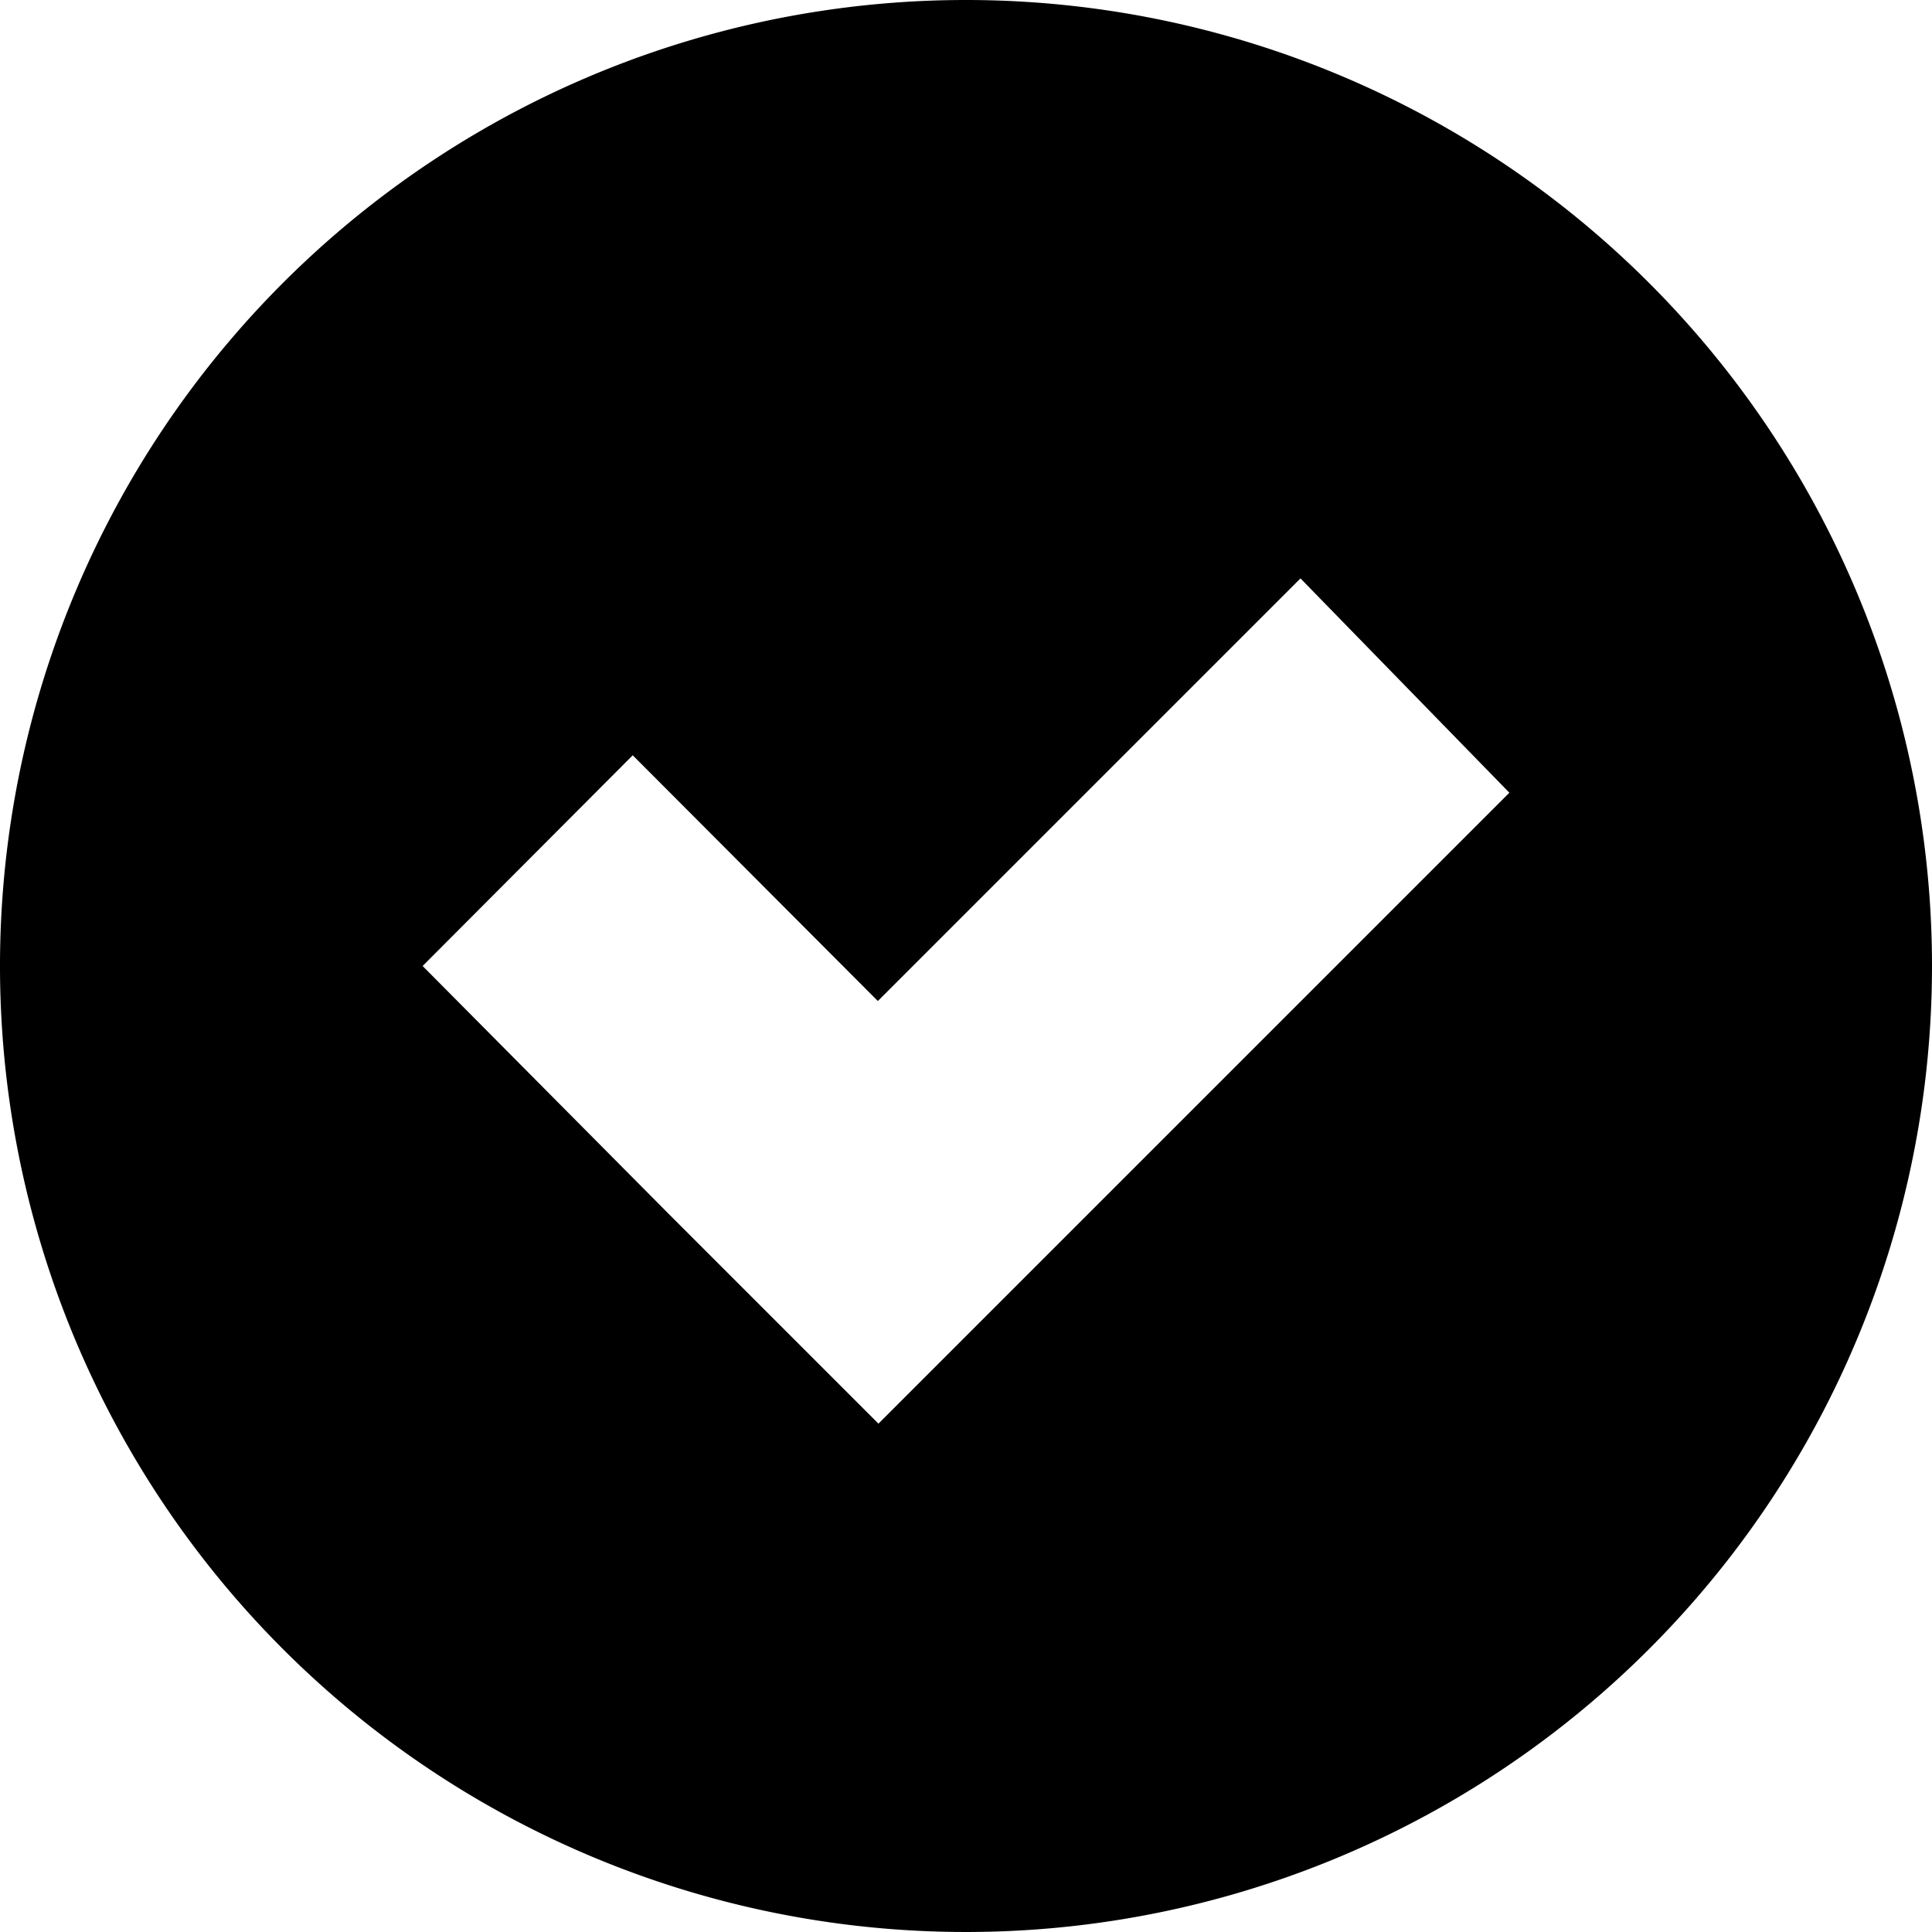 <svg id="Success" xmlns="http://www.w3.org/2000/svg" viewBox="0 0 32 32"><title>IconSuccess</title><path d="M16,0A16,16,0,1,0,32,16,16,16,0,0,0,16,0ZM14.55,23.58,11.07,20.1h0L7,16l3.48-3.49,4.06,4.07,7-7L25,13.13Z"/></svg>